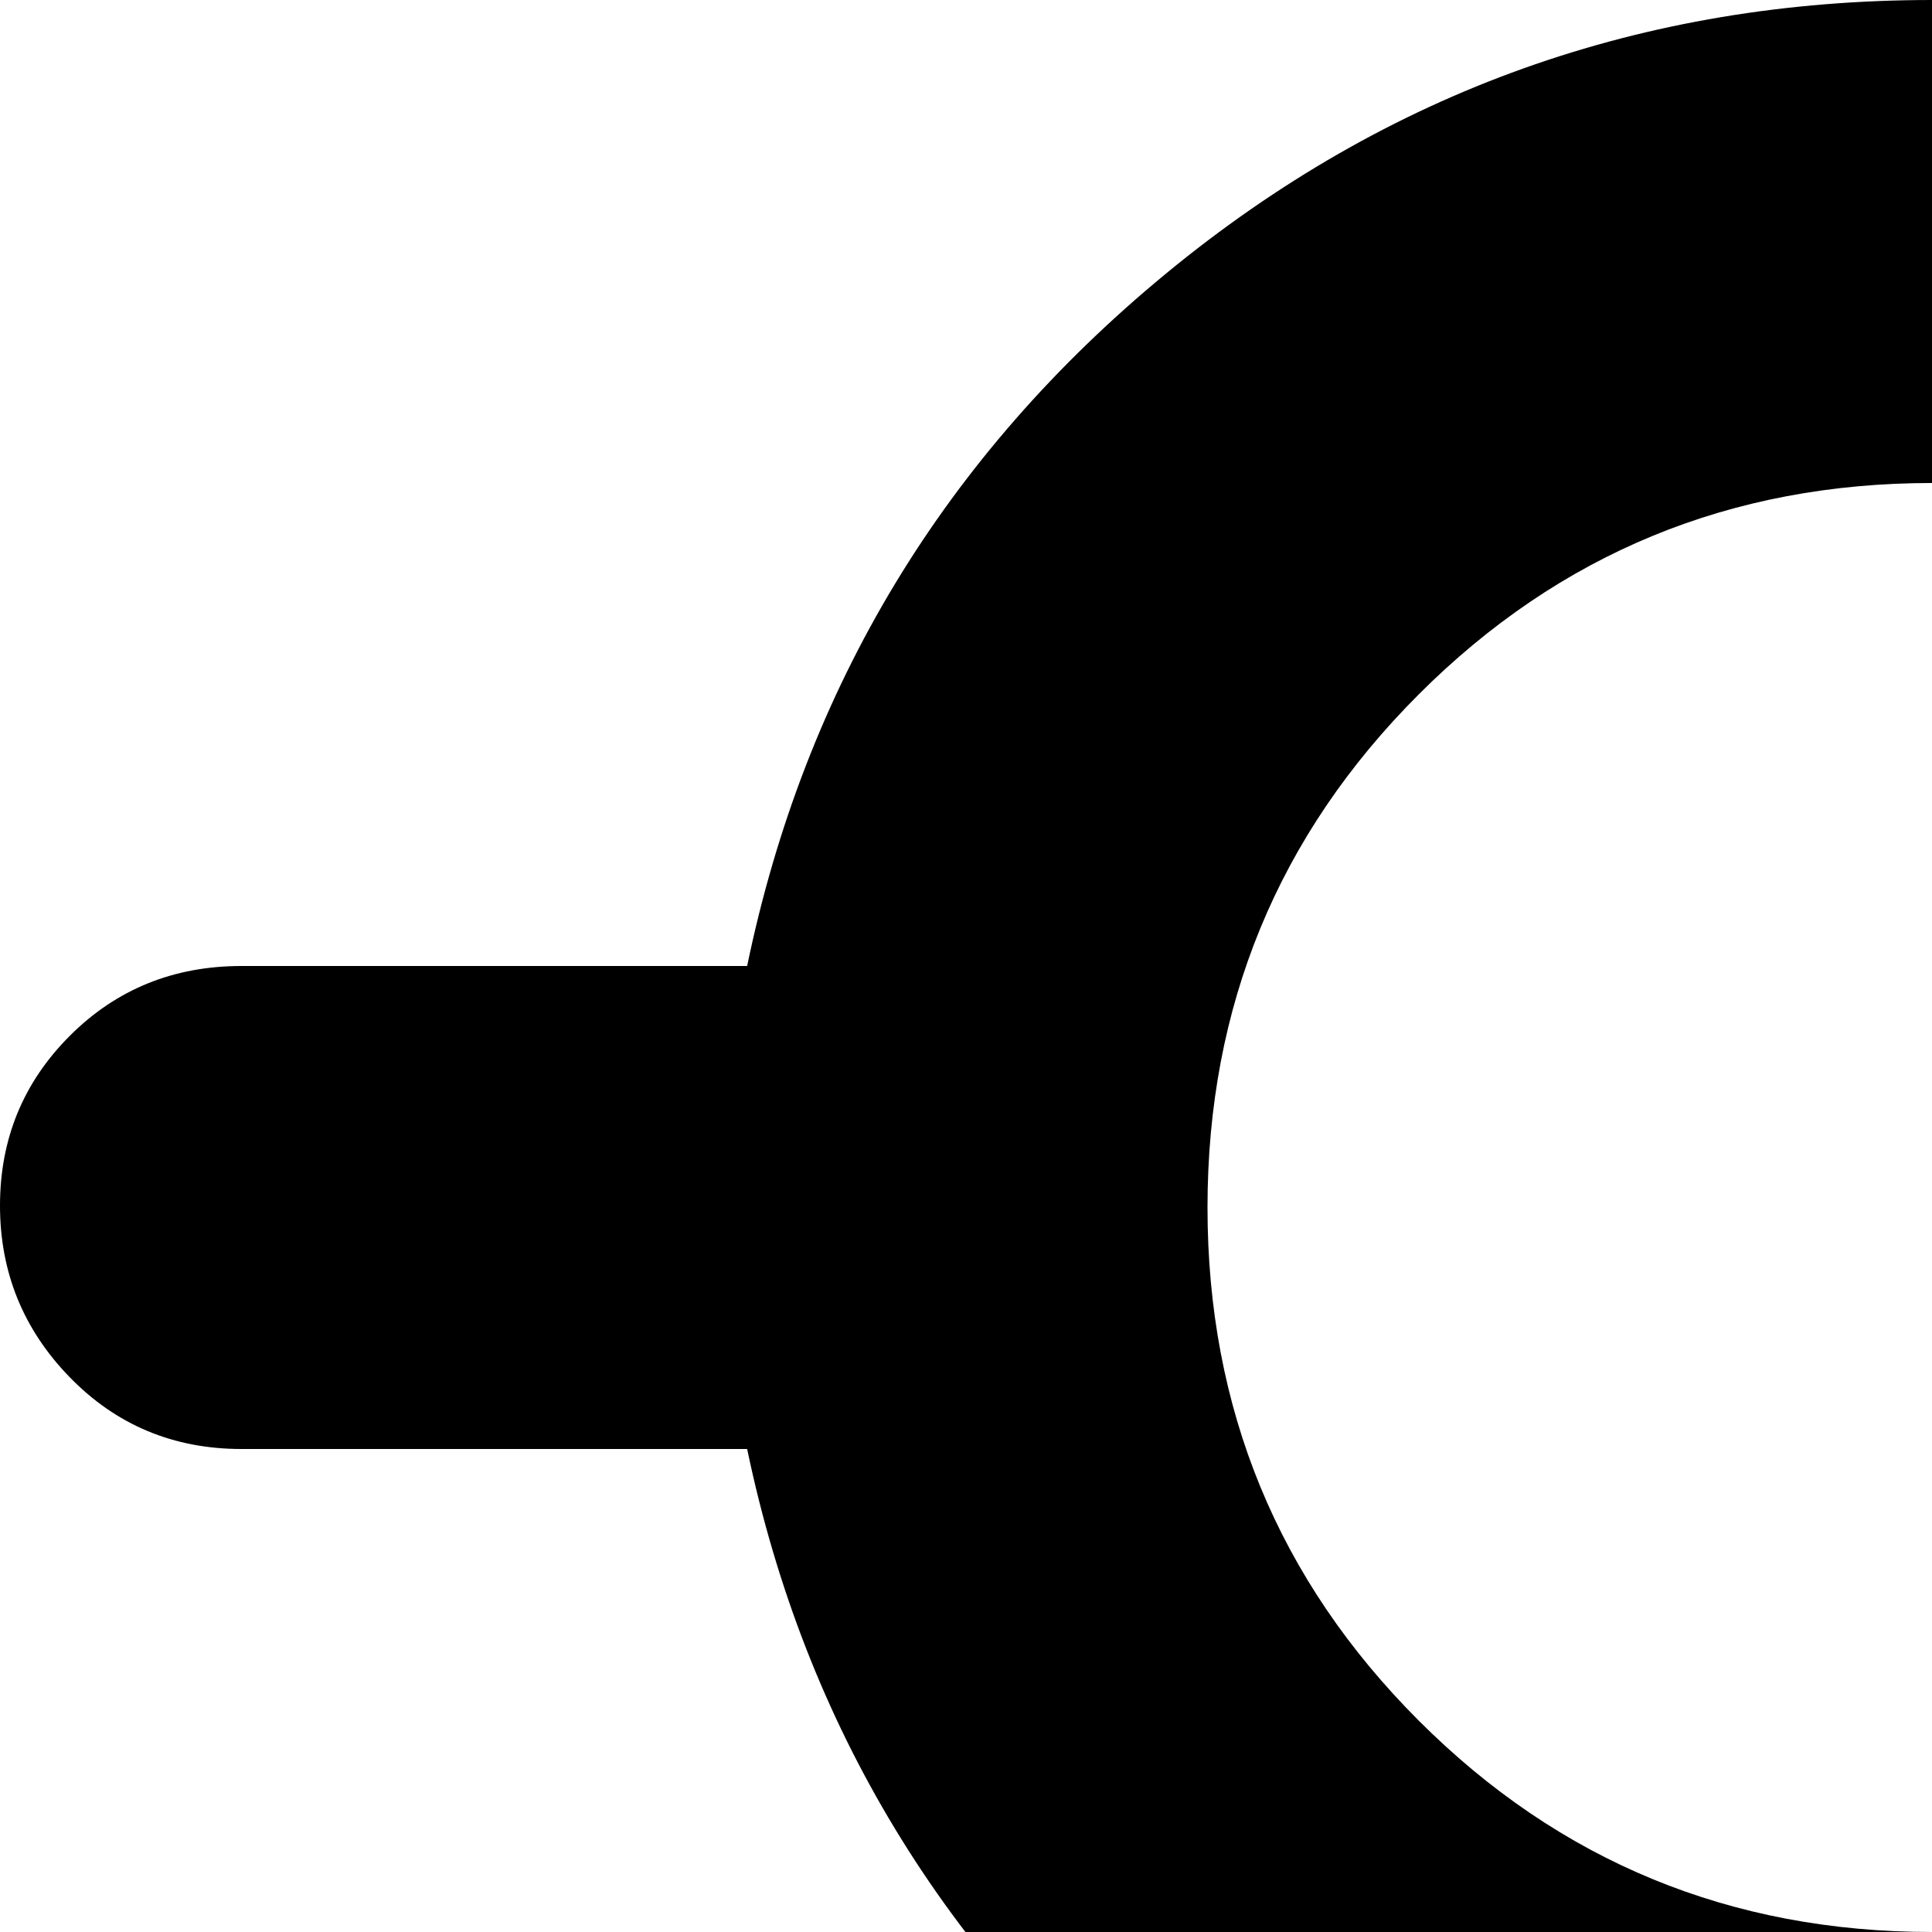 <svg xmlns="http://www.w3.org/2000/svg" version="1.1" viewBox="0 0 512 512" fill="currentColor"><path fill="currentColor" d="M960 384H826q-23 110-111 183t-203 73t-203-73t-111-183H64q-27 0-45.5-19T0 319.5t18.5-45T64 256h134q23-111 111-183.5T512 0t203 72.5T826 256h134q27 0 45.5 18.5t18.5 45t-18.5 45.5t-45.5 19M512 128q-80 0-136 56t-56 136t56 136t136 56t136-56t56-136t-56-136t-136-56"/></svg>